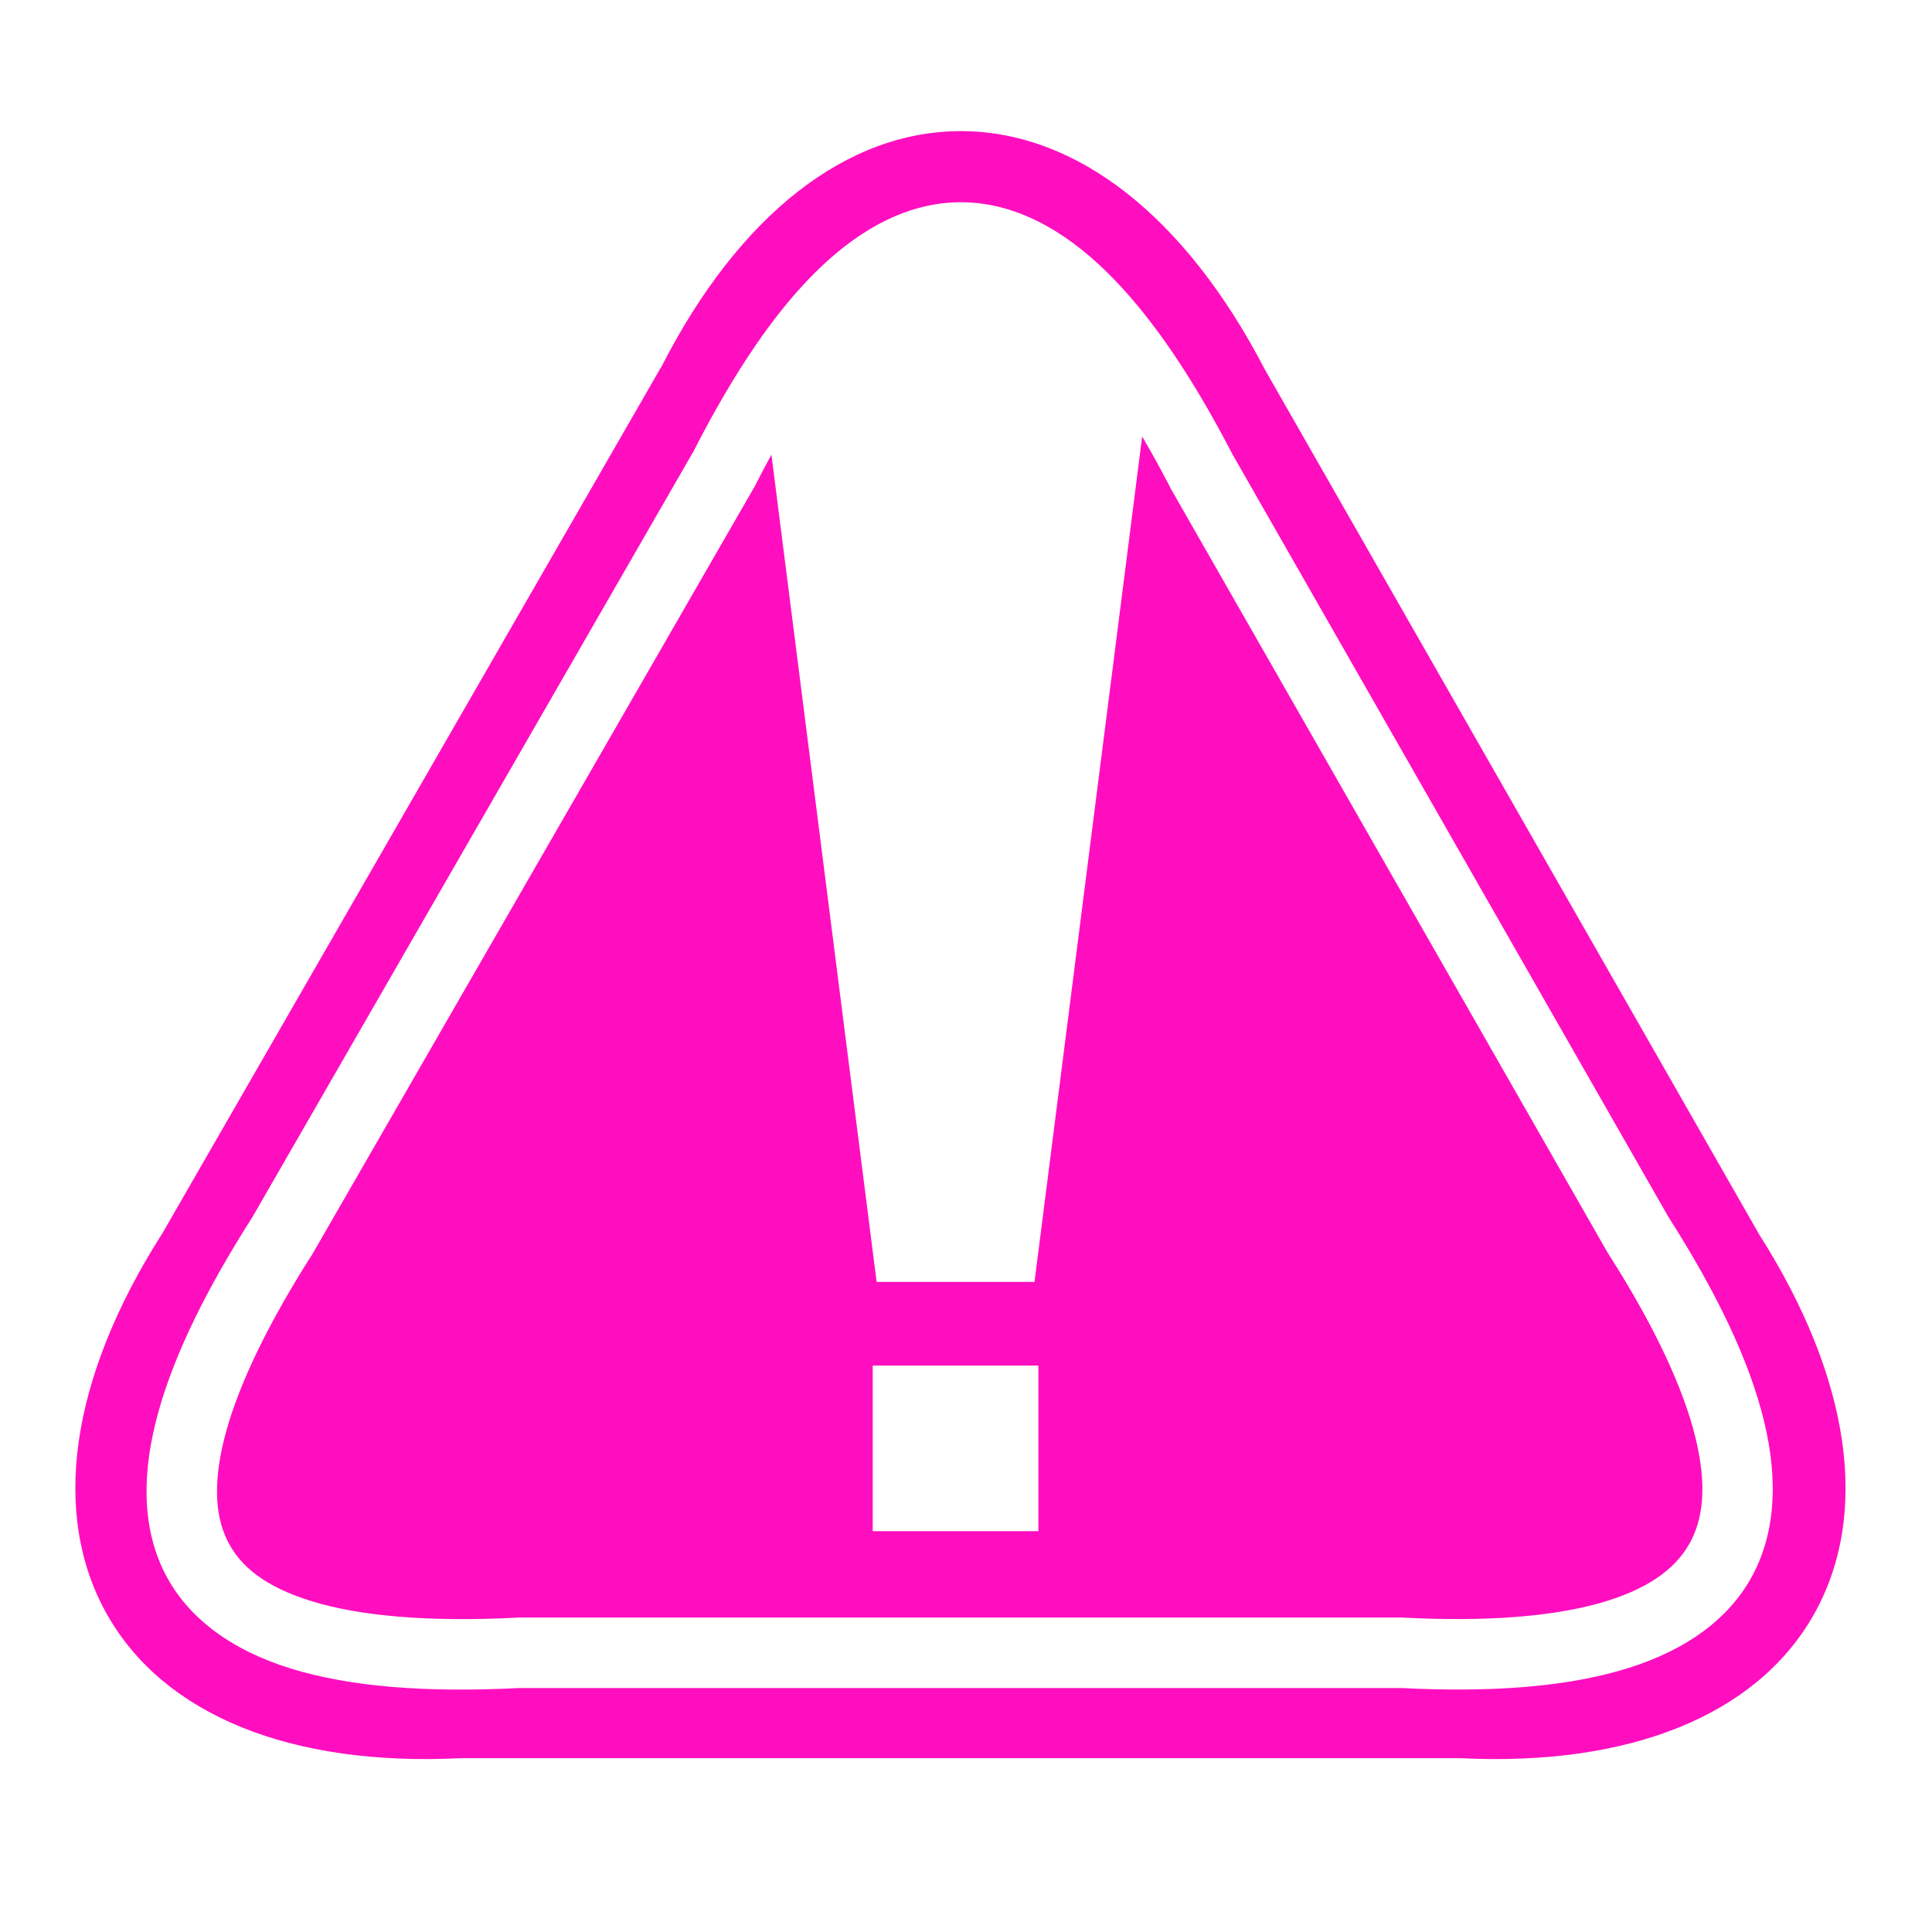 <svg xmlns="http://www.w3.org/2000/svg" viewBox="0 0 512 512" width="512" height="512"><g class="" transform="translate(0,0)" style="touch-action: none;"><path d="M254.97 34.75c-30.48-.167-59.02 22.12-79.532 62.156-.075.146-.176.26-.25.406L43.063 326.783l-.22.343C18.5 365.413 13.377 401.515 28.47 428.03c15.08 26.498 48.627 40.126 93.5 37.908H387.063c44.887 2.227 78.445-11.404 93.53-37.907 15.09-26.51 9.956-62.595-14.375-100.874l-.22-.375L335.28 98.064c-.06-.12-.124-.225-.186-.344-20.948-40.263-49.626-62.803-80.125-62.97zm.06 18.844c13.576.13 26.453 6.93 38.126 18.343 11.606 11.347 22.554 27.453 33.406 48.344.063.122.125.224.188.345l115.22 201.563c.033.053.058.102.092.156l.125.22c12.92 20.274 21.395 38.06 25.282 53.967 3.91 16.01 3.063 30.648-3.845 42.408-6.908 11.76-19.222 19.533-34.78 23.906-15.444 4.34-34.508 5.656-57.408 4.5H137.625c-24.845 1.258-44.73-.32-60.405-5.125-15.78-4.84-27.68-13.45-33.72-25.69-6.04-12.237-5.862-26.797-1.5-42.436 4.333-15.535 12.815-32.608 24.875-51.53l.22-.377L183.562 120c.08-.157.17-.28.25-.438C194.51 98.644 205.32 82.6 216.875 71.376c11.642-11.307 24.58-17.913 38.156-17.78zm47.657 62.093l-28.53 224.032h-41.844L204.438 120.5c-1.404 2.556-2.81 5.205-4.22 7.97l-.093.218-.125.218-116.938 202.97-.093.187-.126.187C71.28 350.346 63.598 366.226 60 379.125c-3.598 12.9-3.108 22.322.25 29.125 3.358 6.803 9.925 12.28 22.47 16.125 12.542 3.845 30.67 5.547 54.405 4.313l.25-.032h234.313l.25.03c21.85 1.138 39.308-.28 51.875-3.81 12.566-3.533 19.822-8.827 23.687-15.407 3.865-6.58 4.978-15.545 1.813-28.5-3.166-12.958-10.732-29.374-23.094-48.72l-.126-.188-.125-.218-115.658-202.28-.093-.158-.064-.187c-2.5-4.828-4.99-9.326-7.47-13.532zM231.28 361.875h43.907v43.906H231.28v-43.905z" fill="#ff0ec0" fill-opacity="1"></path></g></svg>
